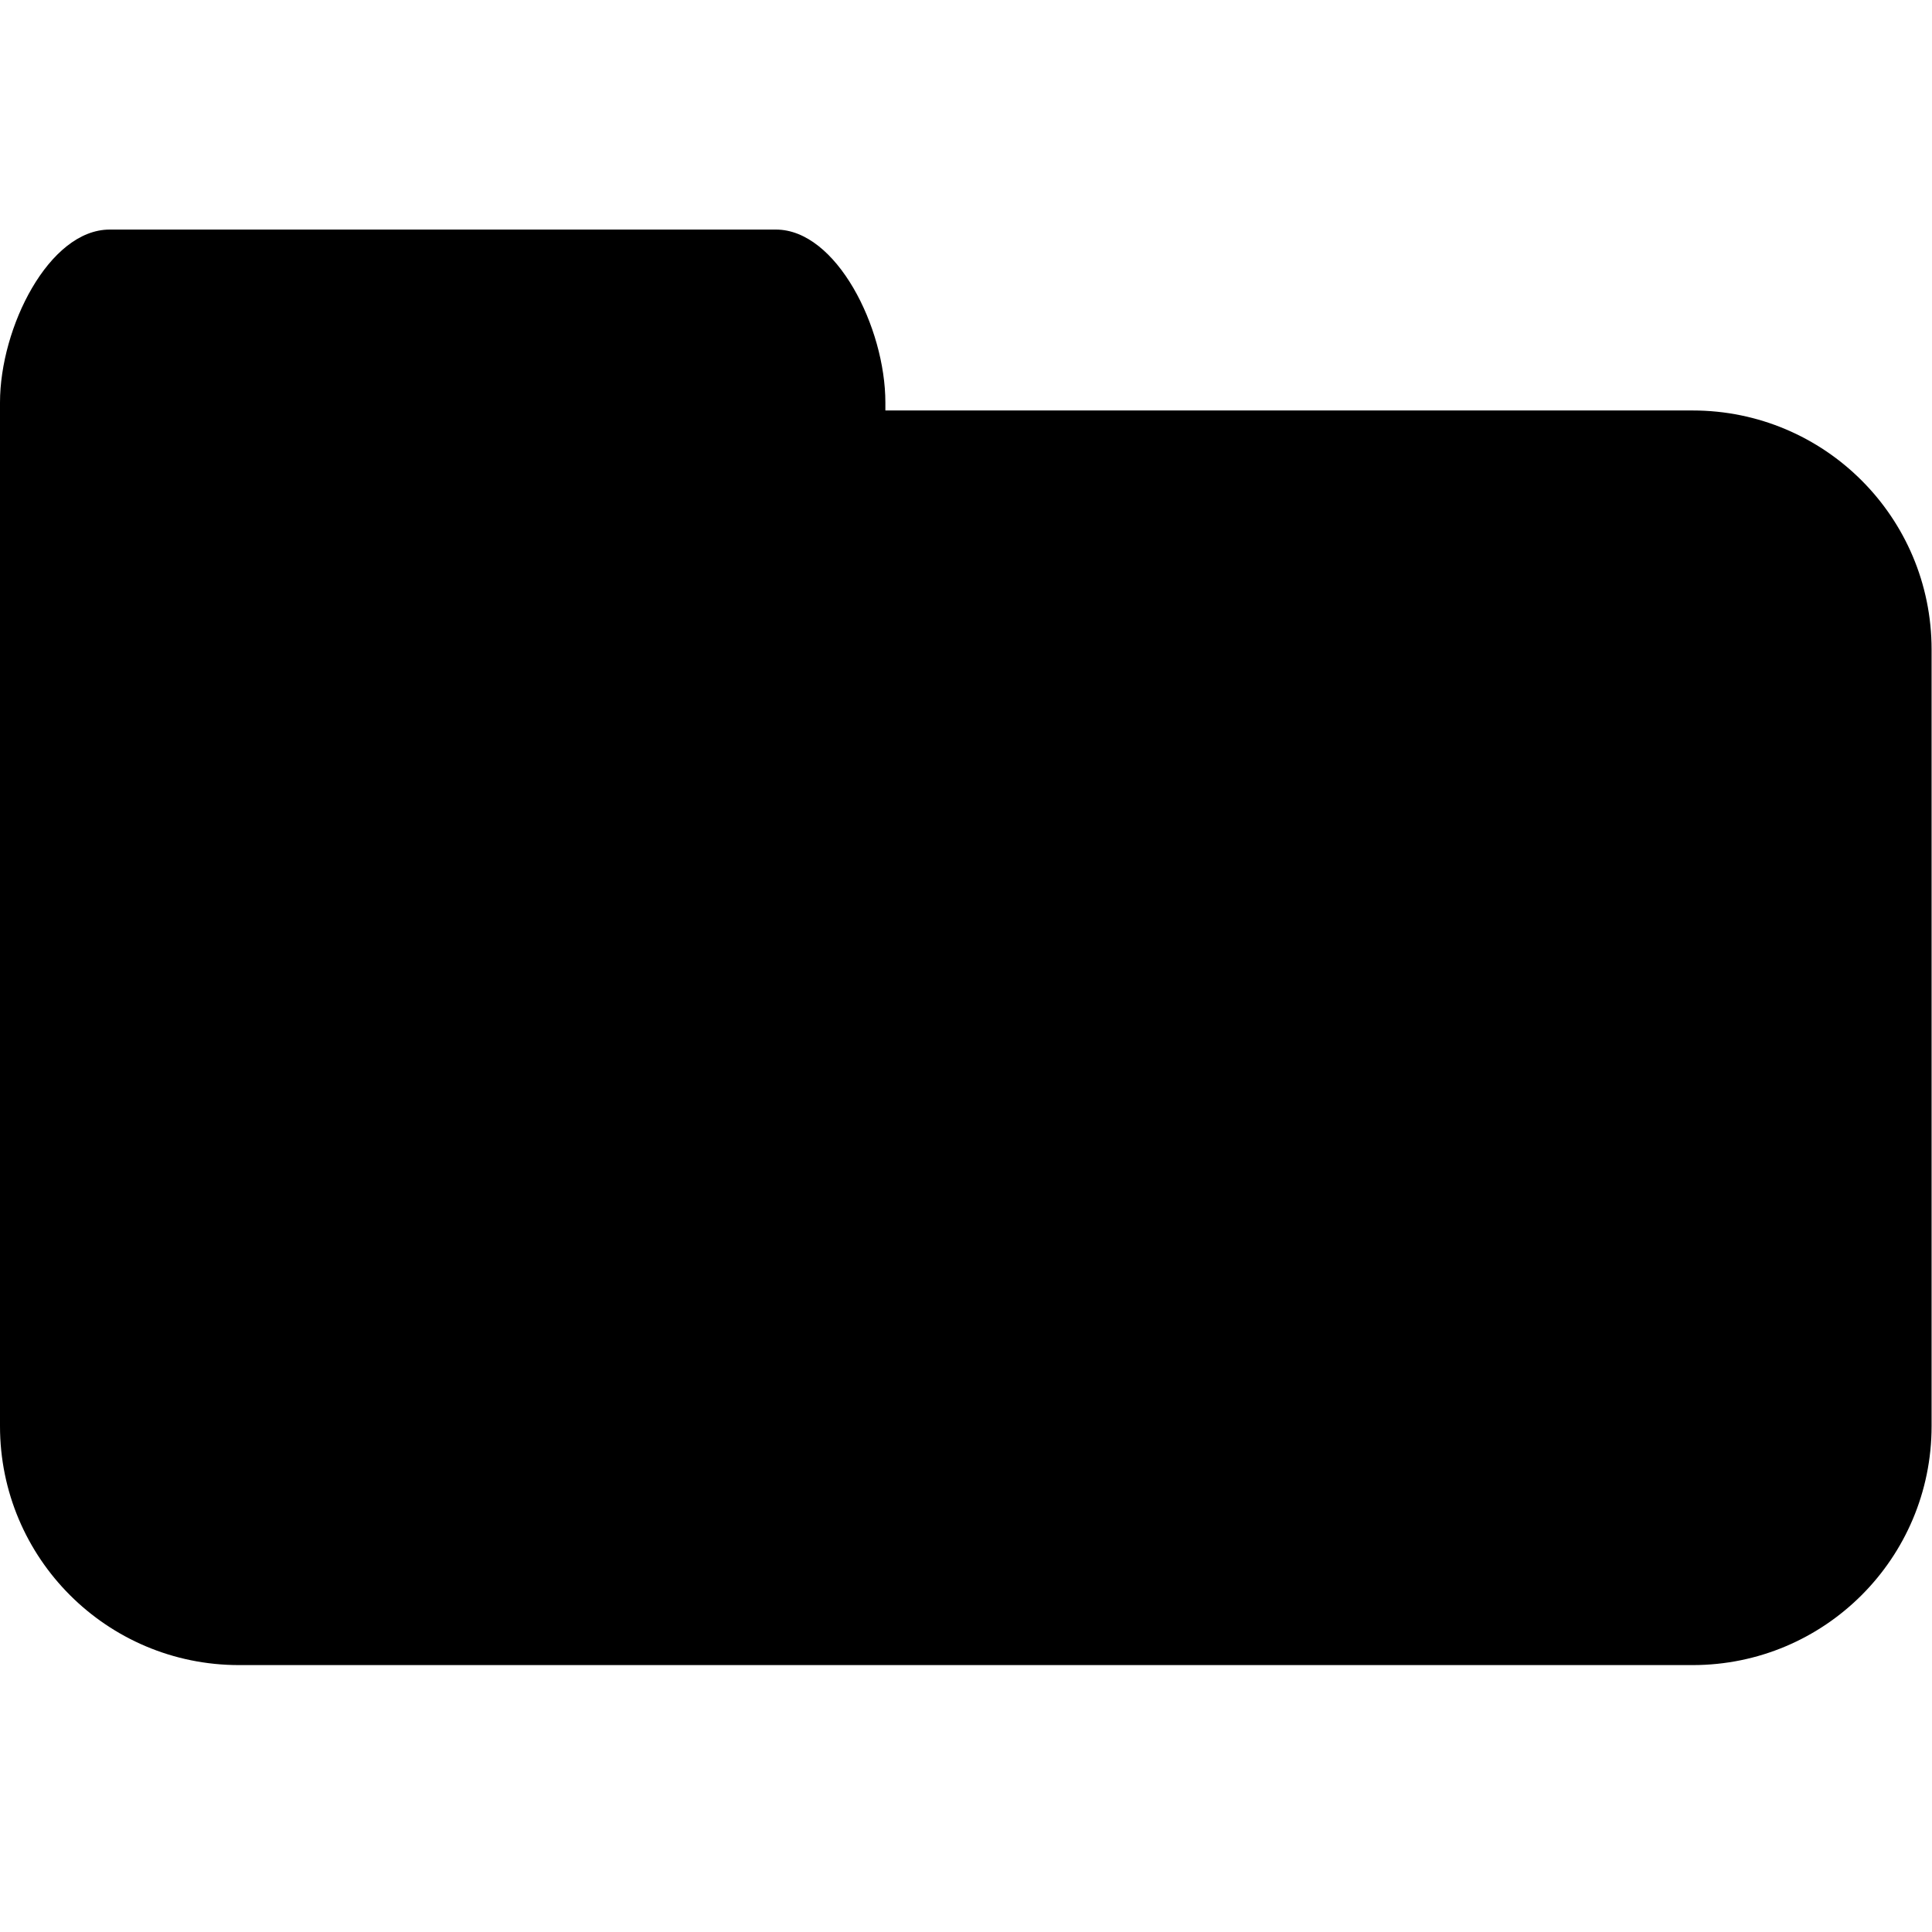 <?xml version="1.0" encoding="utf-8"?>
<!-- Generator: Adobe Illustrator 16.0.0, SVG Export Plug-In . SVG Version: 6.00 Build 0)  -->
<!DOCTYPE svg PUBLIC "-//W3C//DTD SVG 1.1//EN" "http://www.w3.org/Graphics/SVG/1.1/DTD/svg11.dtd">
<svg version="1.1" id="Layer_1" xmlns="http://www.w3.org/2000/svg" xmlns:xlink="http://www.w3.org/1999/xlink" x="0px" y="0px"
	 width="52px" height="52px" viewBox="0 0 52 52" enable-background="new 0 0 52 52" xml:space="preserve">
<path fill="currentColor" d="M45.557,11.048H23.83v-0.213c0-2.022-1.319-4.656-2.946-4.656H2.952C1.319,6.179,0,8.813,0,10.835v6.645v8.894v12.01
	c0,3.555,2.877,6.432,6.432,6.432h39.125c3.555,0,6.432-2.877,6.432-6.432V17.48C51.988,13.925,49.111,11.048,45.557,11.048z"/>
</svg>

